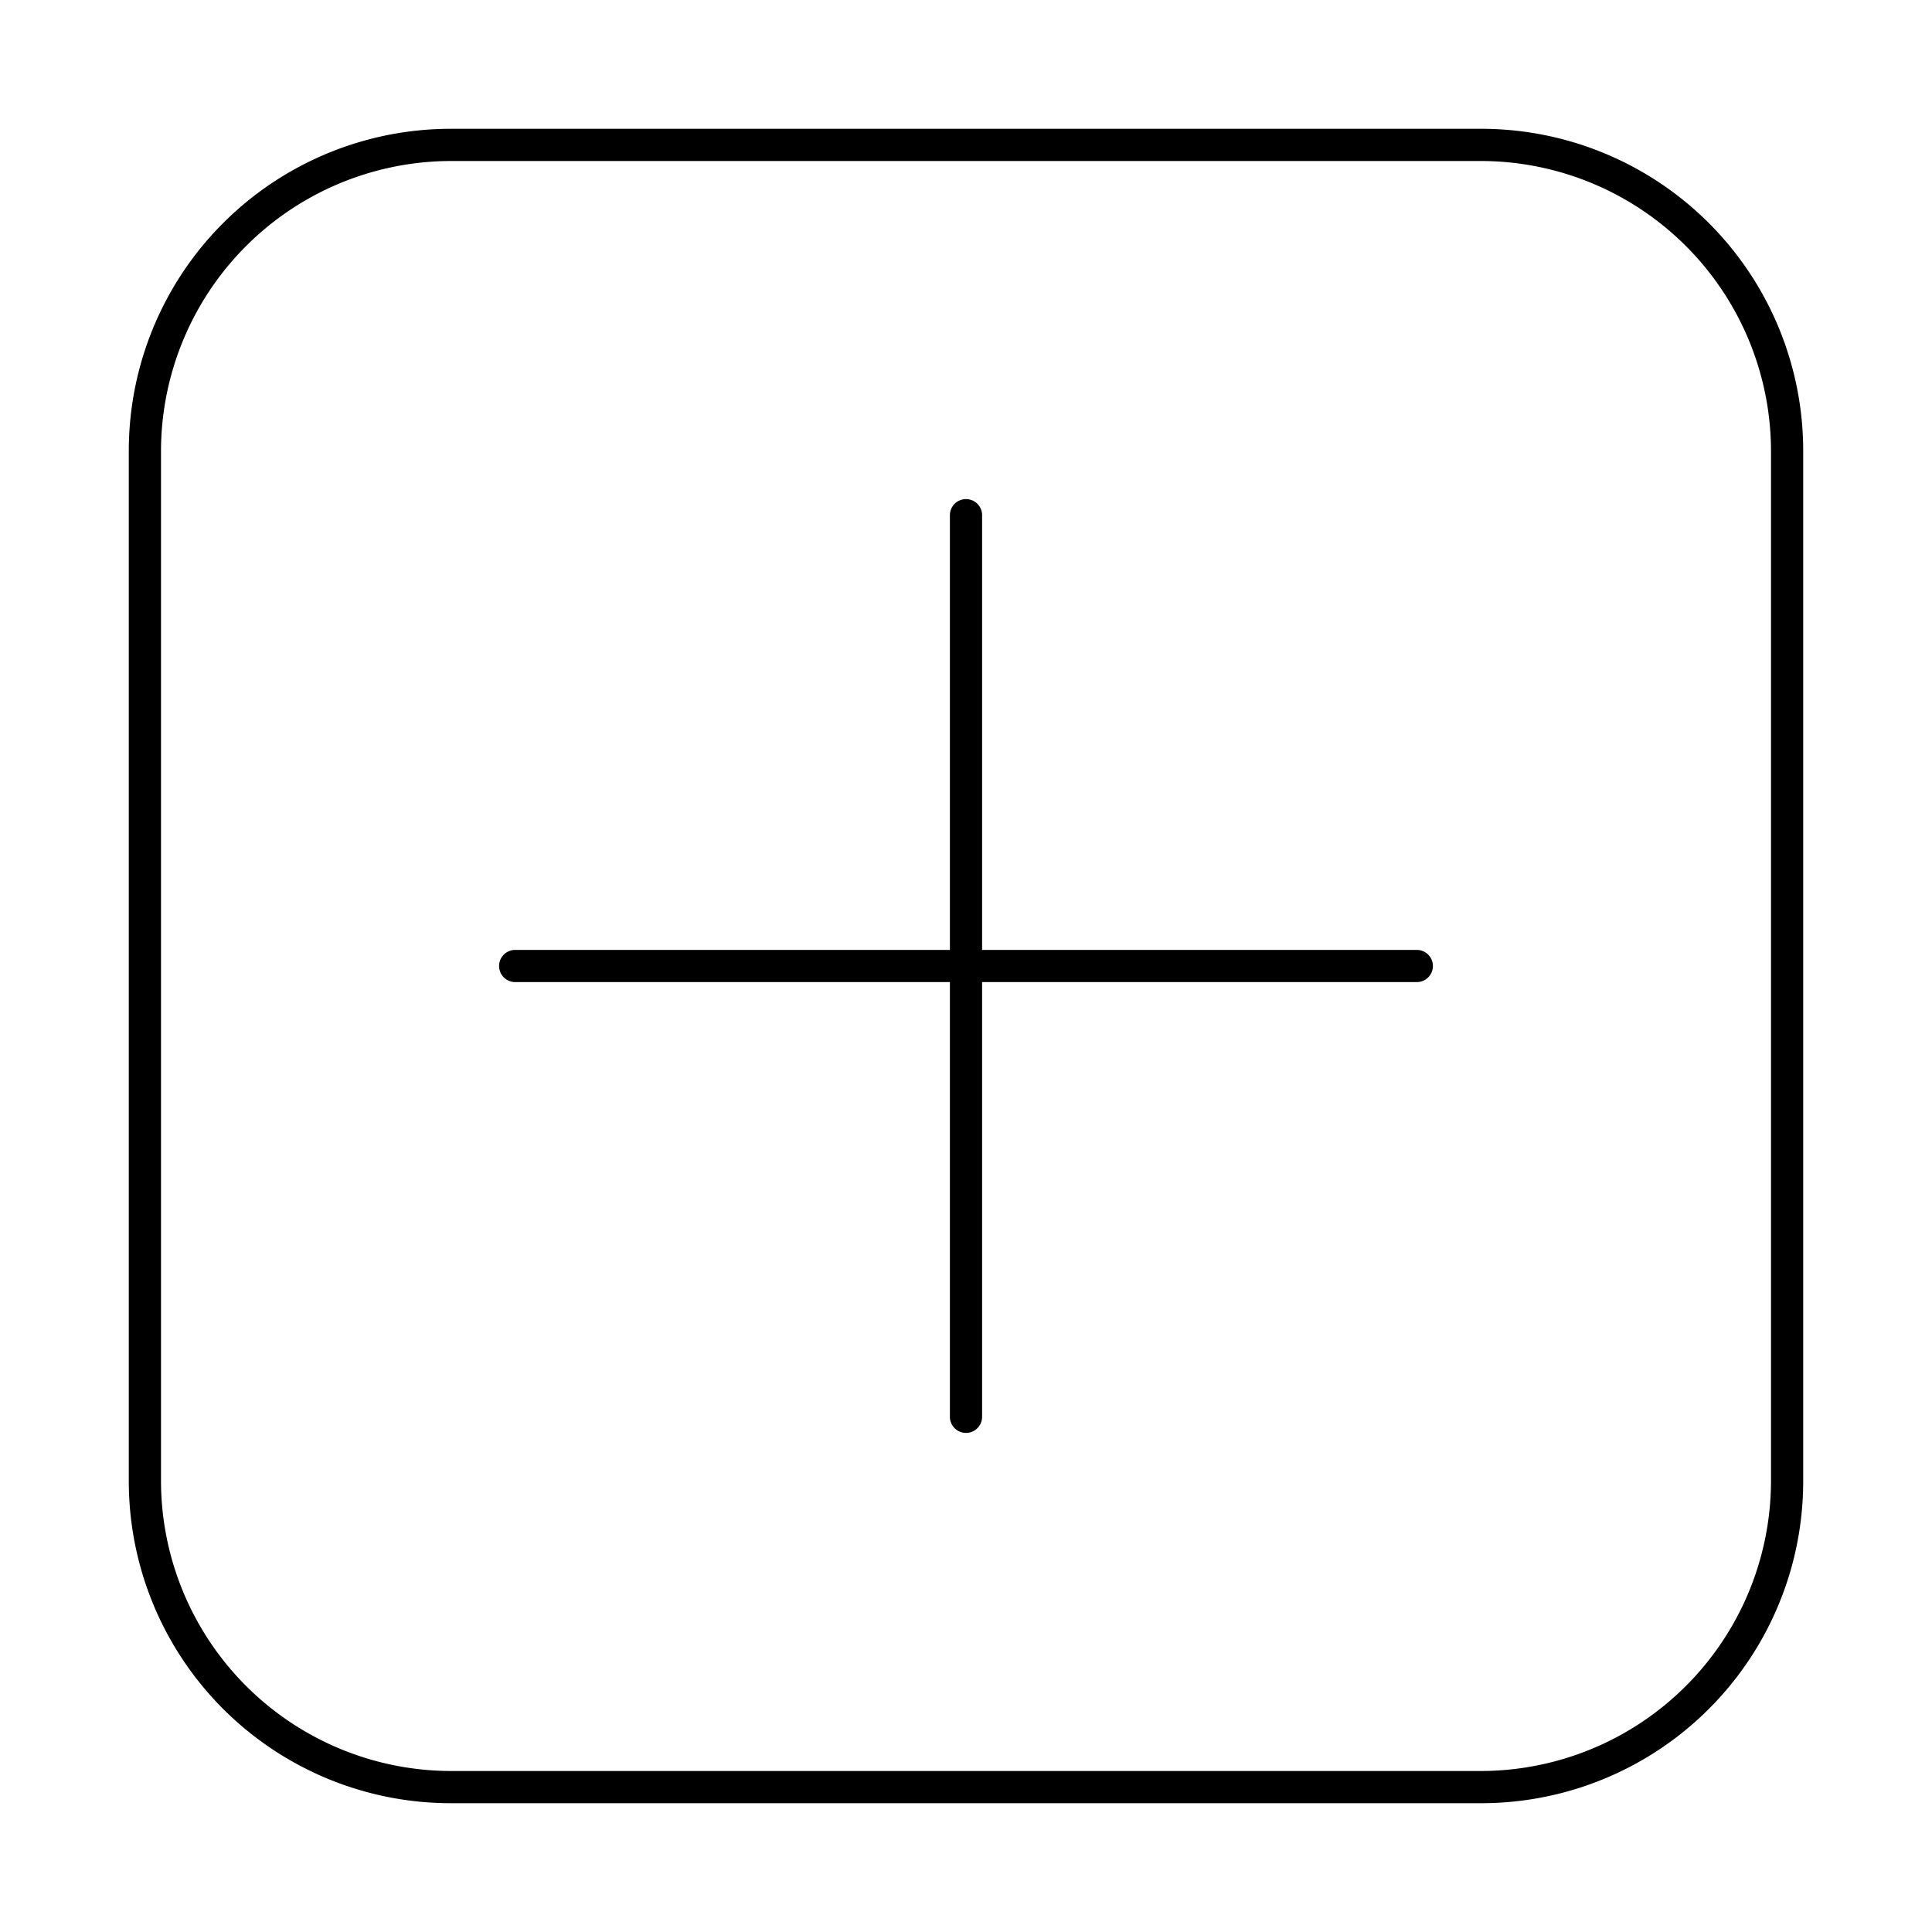 <svg version="1.1" viewBox="0 0 30 30">
  <g transform="translate(2,2)">
    <path transform="translate(-2,-2)" d="M 23,2.5 A 4.51,4.51 0 0 1 27.5,7 V 23 A 4.51,4.51 0 0 1 23,27.5 H 7 A 4.51,4.51 0 0 1 2.5,23 V 7 A 4.51,4.51 0 0 1 7,2.5 H 23 M 23,2 H 7 A 5,5 0 0 0 2,7 v 16 a 5,5 0 0 0 5,5 h 16 a 5,5 0 0 0 5,-5 V 7 A 5,5 0 0 0 23,2 Z" />
  </g>
  <g transform="translate(2,2)">
    <path transform="translate(-2,-2)" d="M 22,14.75 H 15.25 V 8 a 0.25,0.25 0 0 0 -0.5,0 v 6.75 H 8 a 0.25,0.25 0 0 0 0,0.5 h 6.75 V 22 a 0.25,0.25 0 0 0 0.5,0 V 15.25 H 22 a 0.25,0.25 0 0 0 0,-0.5 z" />
  </g>
</svg>
